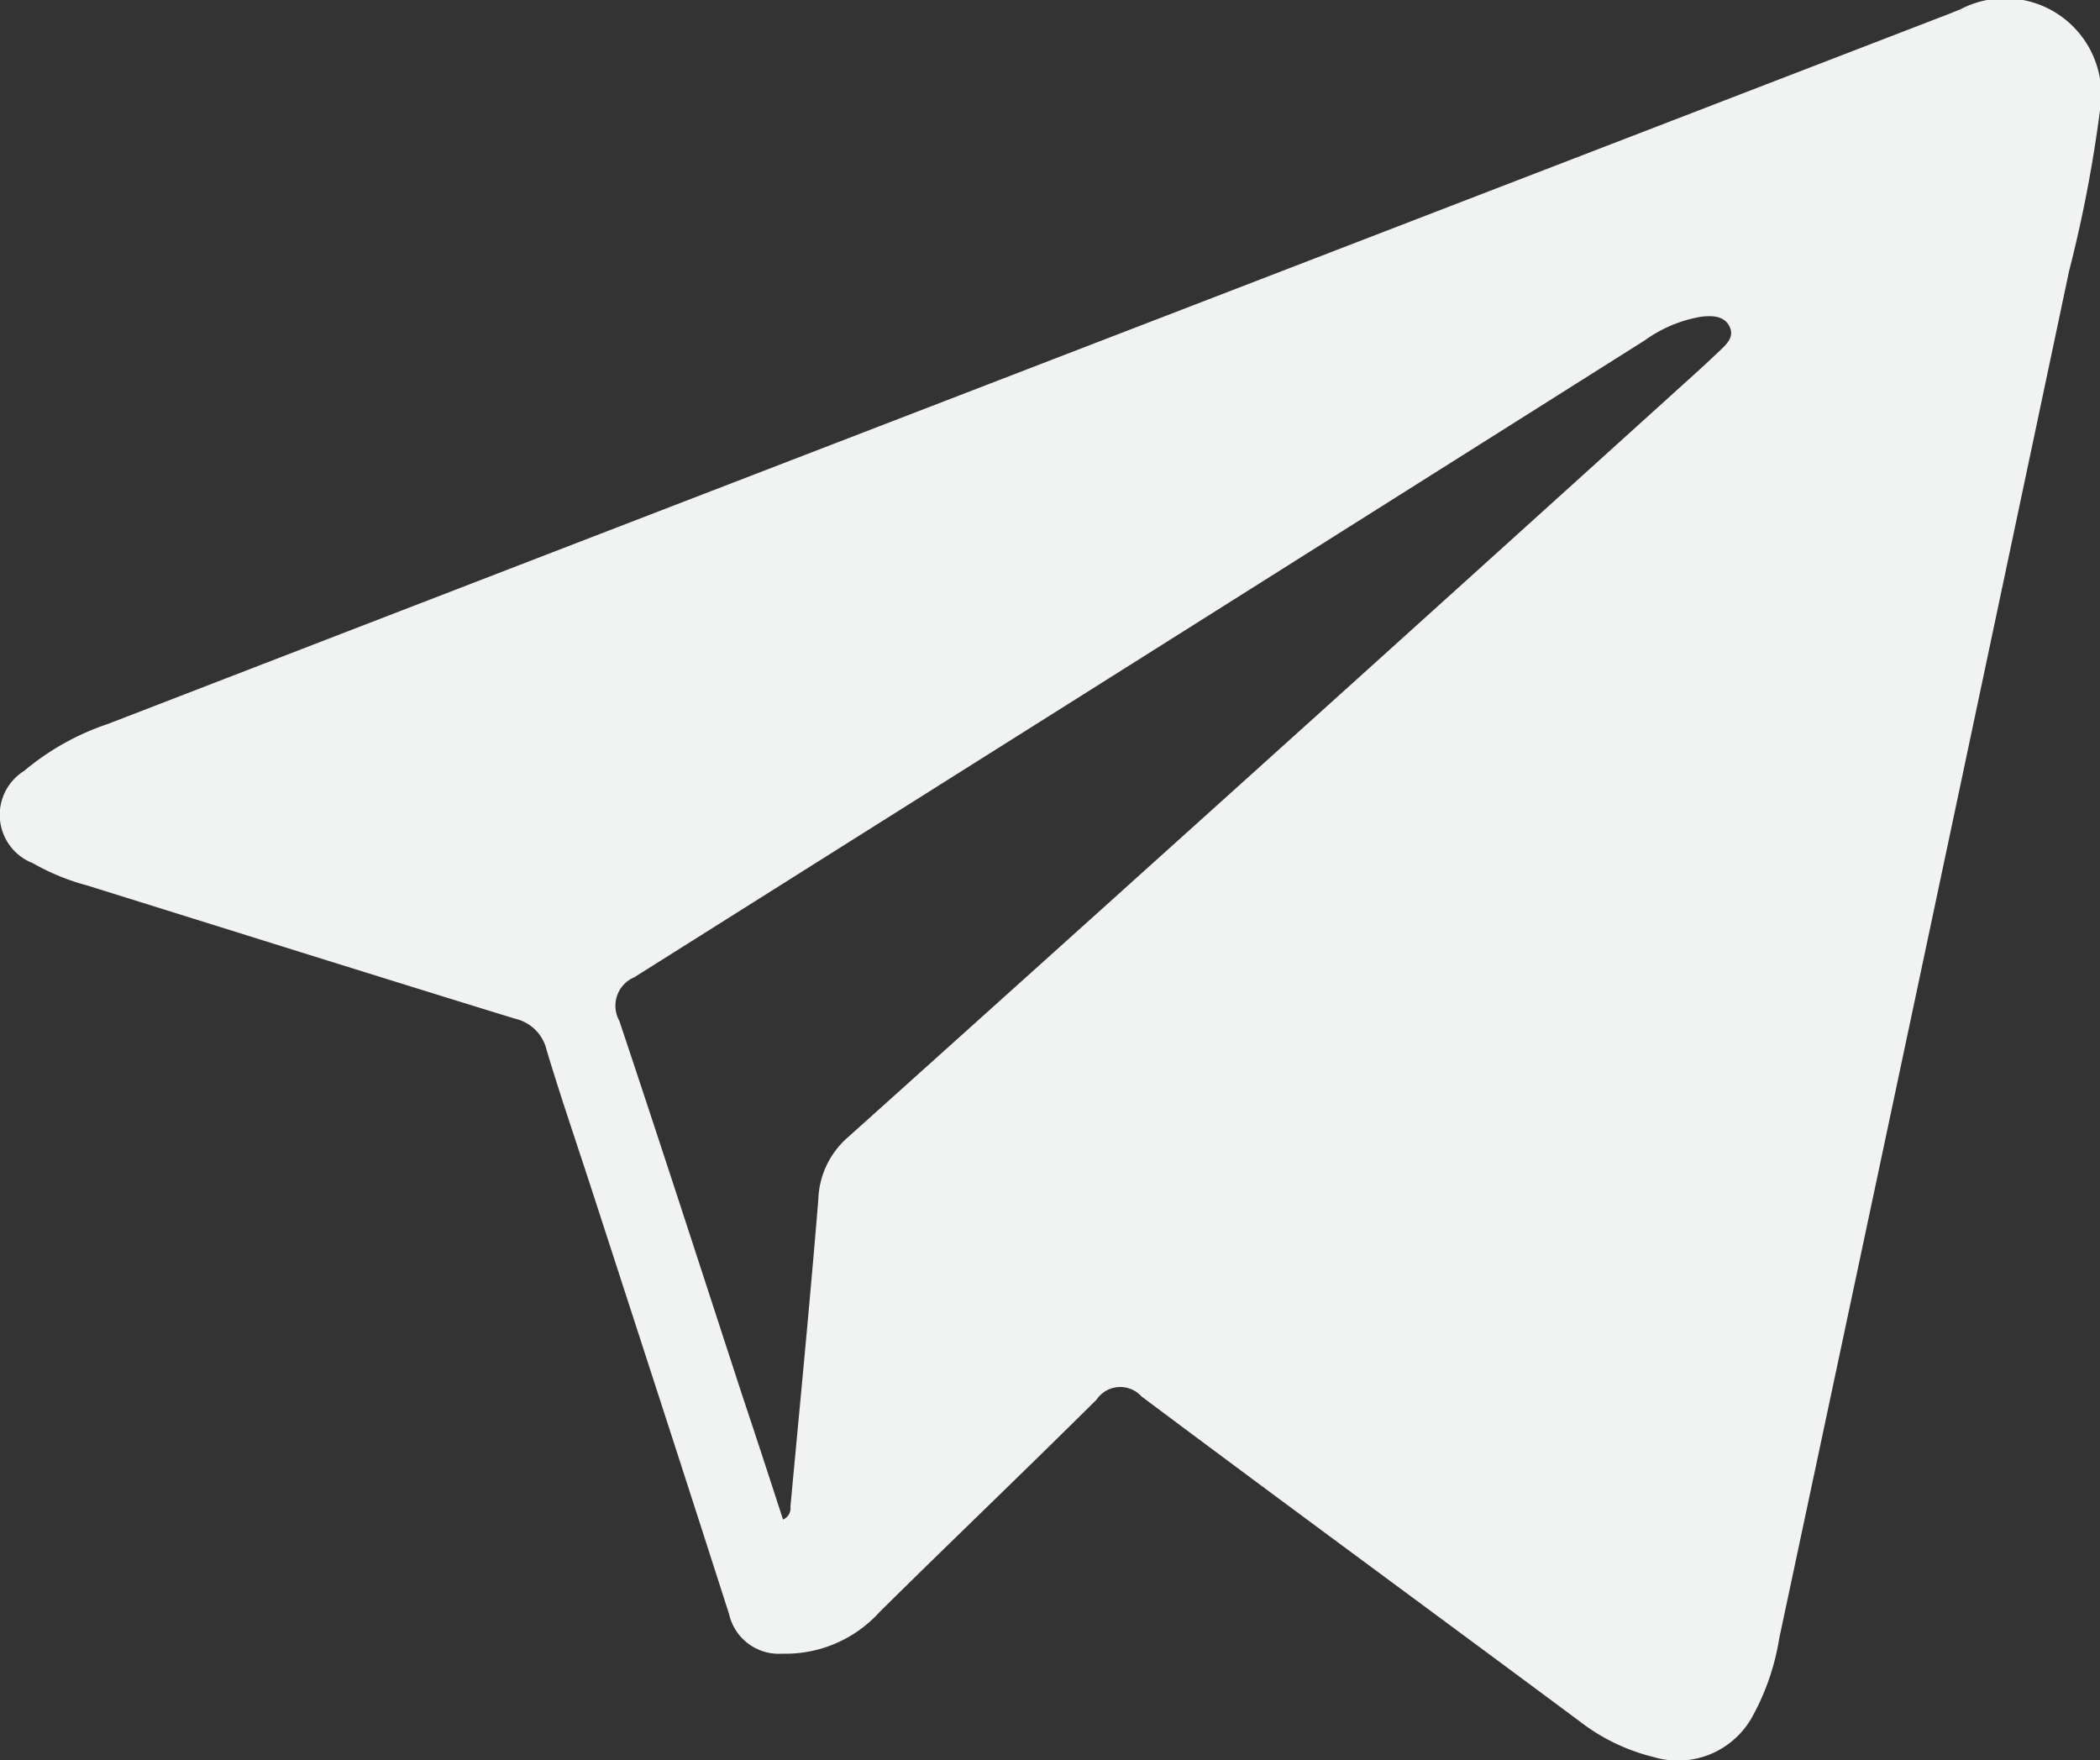 <svg id="Het1PX.tif" xmlns="http://www.w3.org/2000/svg" width="36.807" height="30.845" viewBox="0 0 36.807 30.845">
  <rect x="0" y="0" width="36.807" height="30.845" fill="#333333" stroke="none"/>
  <g id="Group_12" data-name="Group 12" transform="translate(-412.411 -187.553)">
    <path id="Path_40" data-name="Path 40" d="M449.218,189.483a23.315,23.315,0,0,1-.542,2.82q-2.53,11.984-5.08,23.962a4.206,4.206,0,0,1-.449,1.331,1.49,1.49,0,0,1-1.758.748,3.465,3.465,0,0,1-1.3-.631c-2.556-1.9-5.123-3.781-7.673-5.689a.5.5,0,0,0-.784.056c-1.257,1.249-2.539,2.473-3.8,3.719a2.223,2.223,0,0,1-1.712.735.893.893,0,0,1-.93-.692c-.788-2.462-1.59-4.921-2.388-7.38-.271-.835-.557-1.665-.81-2.505a.734.734,0,0,0-.553-.551c-2.5-.769-5-1.555-7.5-2.335a4,4,0,0,1-.955-.392.908.908,0,0,1-.15-1.616,4.511,4.511,0,0,1,1.469-.823q5.11-1.974,10.221-3.945l22.07-8.507c.058-.023.116-.048.174-.07A1.686,1.686,0,0,1,449.218,189.483Zm-23.082,24.7a.214.214,0,0,0,.129-.225c.167-1.795.342-3.589.489-5.385a1.505,1.505,0,0,1,.521-1.091q7.194-6.458,14.362-12.943c.3-.273.608-.544.9-.824.122-.116.282-.249.187-.441s-.31-.192-.5-.17a2.37,2.37,0,0,0-.988.416q-8.852,5.585-17.708,11.16a.542.542,0,0,0-.262.763c.731,2.184,1.44,4.376,2.155,6.566C425.663,212.734,425.9,213.457,426.136,214.186Z" fill="#f1f2f2"/>
  </g>
</svg>
